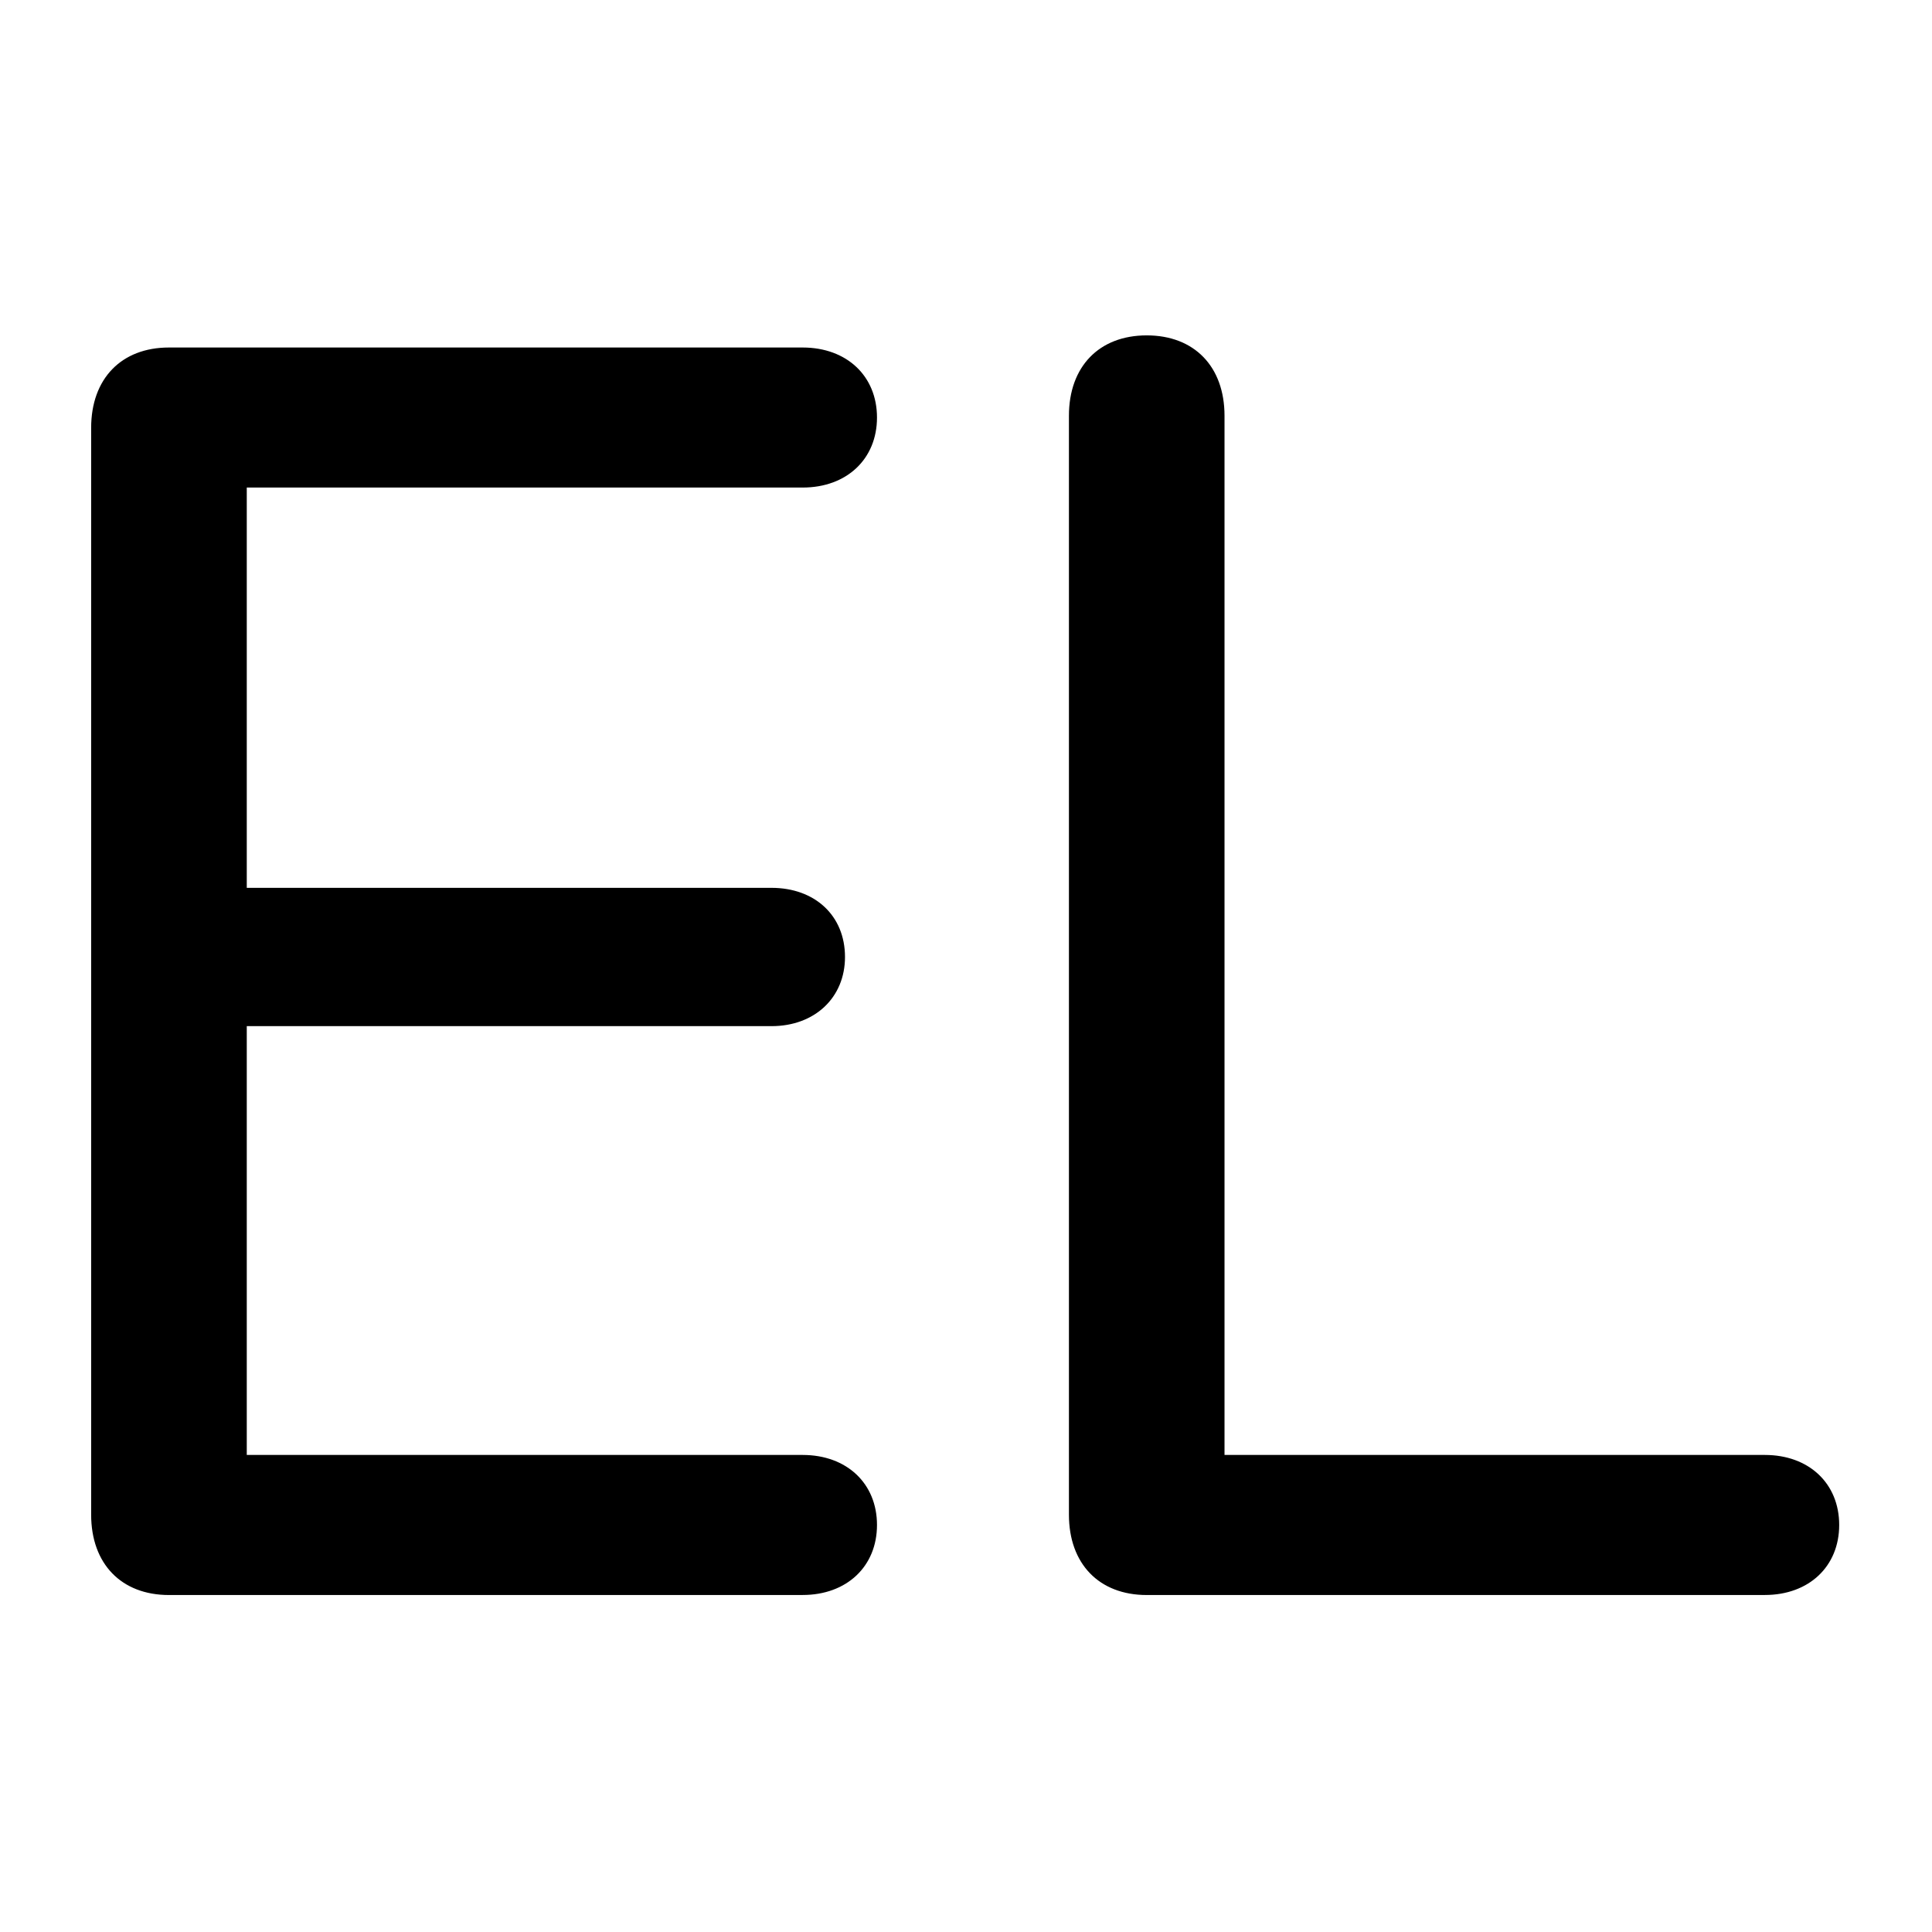 <svg xmlns="http://www.w3.org/2000/svg" version="1.1" xmlns:xlink="http://www.w3.org/1999/xlink" width="1000" height="1000"><style>
    #light-icon {
      display: inline;
    }
    #dark-icon {
      display: none;
    }

    @media (prefers-color-scheme: dark) {
      #light-icon {
        display: none;
      }
      #dark-icon {
        display: inline;
      }
    }
  </style><g id="light-icon"><svg xmlns="http://www.w3.org/2000/svg" version="1.1" xmlns:xlink="http://www.w3.org/1999/xlink" width="1000" height="1000"><g><g transform="matrix(0.488,0,0,0.488,0,0)"><svg xmlns="http://www.w3.org/2000/svg" version="1.1" xmlns:xlink="http://www.w3.org/1999/xlink" width="2048" height="2048"><svg width="2048" height="2048" viewBox="0 0 541.867 541.867" version="1.1" id="svg1" inkscape:version="1.4.2 (ebf0e940, 2025-05-08)" sodipodi:docname="new_el.svg" inkscape:export-filename="new_el.png" inkscape:export-xdpi="96" inkscape:export-ydpi="96" xmlns:inkscape="http://www.inkscape.org/namespaces/inkscape" xmlns:sodipodi="http://sodipodi.sourceforge.net/DTD/sodipodi-0.dtd" xmlns="http://www.w3.org/2000/svg" xmlns:svg="http://www.w3.org/2000/svg">
  <sodipodi:namedview id="namedview1" pagecolor="#ffffff" bordercolor="#000000" borderopacity="0.25" inkscape:showpageshadow="2" inkscape:pageopacity="0.0" inkscape:pagecheckerboard="0" inkscape:deskcolor="#d1d1d1" inkscape:document-units="mm" inkscape:zoom="0.28535155" inkscape:cx="904.14789" inkscape:cy="1058.3437" inkscape:window-width="1472" inkscape:window-height="923" inkscape:window-x="0" inkscape:window-y="33" inkscape:window-maximized="0" inkscape:current-layer="layer1"></sodipodi:namedview>
  <defs id="defs1"></defs>
  <g inkscape:label="Layer 1" inkscape:groupmode="layer" id="layer1">
    <path style="font-size:50.8px;font-family:'SF Pro Rounded';-inkscape-font-specification:'SF Pro Rounded, Normal';letter-spacing:0px;white-space:pre;inline-size:65.918;stroke-width:0.265" d="m 196.713,233.659 h 18.182 c 1.265,0 2.133,-0.819 2.133,-2.009 0,-1.191 -0.868,-2.009 -2.133,-2.009 h -15.949 v -12.303 h 15.056 c 1.24,0 2.108,-0.819 2.108,-1.984 0,-1.191 -0.868,-1.984 -2.108,-1.984 h -15.056 v -11.485 h 15.949 c 1.265,0 2.133,-0.819 2.133,-2.009 0,-1.191 -0.868,-2.009 -2.133,-2.009 h -18.182 c -1.364,0 -2.232,0.893 -2.232,2.307 v 31.179 c 0,1.414 0.868,2.307 2.232,2.307 z m 28.054,0 h 17.735 c 1.265,0 2.133,-0.819 2.133,-2.009 0,-1.191 -0.868,-2.009 -2.133,-2.009 h -15.503 v -29.815 c 0,-1.414 -0.868,-2.307 -2.232,-2.307 -1.364,0 -2.232,0.893 -2.232,2.307 v 31.527 c 0,1.414 0.868,2.307 2.232,2.307 z" id="text1" transform="matrix(9.781,0,0,9.781,-1876.639,-1837.816)" aria-label="EL"></path>
  </g>
</svg></svg></g></g></svg></g><g id="dark-icon"><svg xmlns="http://www.w3.org/2000/svg" version="1.1" xmlns:xlink="http://www.w3.org/1999/xlink" width="1000" height="1000"><g><g transform="matrix(0.488,0,0,0.488,0,0)"><svg xmlns="http://www.w3.org/2000/svg" version="1.1" xmlns:xlink="http://www.w3.org/1999/xlink" width="2048" height="2048"><svg width="2048" height="2048" viewBox="0 0 541.867 541.867" version="1.1" id="svg1" inkscape:version="1.4.2 (ebf0e940, 2025-05-08)" sodipodi:docname="new_el_dark.svg" inkscape:export-filename="new_el.png" inkscape:export-xdpi="96" inkscape:export-ydpi="96" xmlns:inkscape="http://www.inkscape.org/namespaces/inkscape" xmlns:sodipodi="http://sodipodi.sourceforge.net/DTD/sodipodi-0.dtd" xmlns="http://www.w3.org/2000/svg" xmlns:svg="http://www.w3.org/2000/svg">
  <sodipodi:namedview id="namedview1" pagecolor="#ffffff" bordercolor="#000000" borderopacity="0.25" inkscape:showpageshadow="2" inkscape:pageopacity="0.0" inkscape:pagecheckerboard="0" inkscape:deskcolor="#d1d1d1" inkscape:document-units="mm" inkscape:zoom="0.28535155" inkscape:cx="905.90011" inkscape:cy="1058.3436" inkscape:window-width="1472" inkscape:window-height="895" inkscape:window-x="0" inkscape:window-y="61" inkscape:window-maximized="0" inkscape:current-layer="layer1"></sodipodi:namedview>
  <defs id="defs1"></defs>
  <g inkscape:label="Layer 1" inkscape:groupmode="layer" id="layer1">
    <path style="font-size:50.8px;font-family:'SF Pro Rounded';-inkscape-font-specification:'SF Pro Rounded, Normal';letter-spacing:0px;white-space:pre;inline-size:65.918;stroke-width:0.265;fill:#ffffff" d="m 196.713,233.659 h 18.182 c 1.265,0 2.133,-0.819 2.133,-2.009 0,-1.191 -0.868,-2.009 -2.133,-2.009 h -15.949 v -12.303 h 15.056 c 1.24,0 2.108,-0.819 2.108,-1.984 0,-1.191 -0.868,-1.984 -2.108,-1.984 h -15.056 v -11.485 h 15.949 c 1.265,0 2.133,-0.819 2.133,-2.009 0,-1.191 -0.868,-2.009 -2.133,-2.009 h -18.182 c -1.364,0 -2.232,0.893 -2.232,2.307 v 31.179 c 0,1.414 0.868,2.307 2.232,2.307 z m 28.054,0 h 17.735 c 1.265,0 2.133,-0.819 2.133,-2.009 0,-1.191 -0.868,-2.009 -2.133,-2.009 h -15.503 v -29.815 c 0,-1.414 -0.868,-2.307 -2.232,-2.307 -1.364,0 -2.232,0.893 -2.232,2.307 v 31.527 c 0,1.414 0.868,2.307 2.232,2.307 z" id="text1" transform="matrix(9.781,0,0,9.781,-1876.639,-1837.816)" aria-label="EL"></path>
  </g>
</svg></svg></g></g></svg></g></svg>
